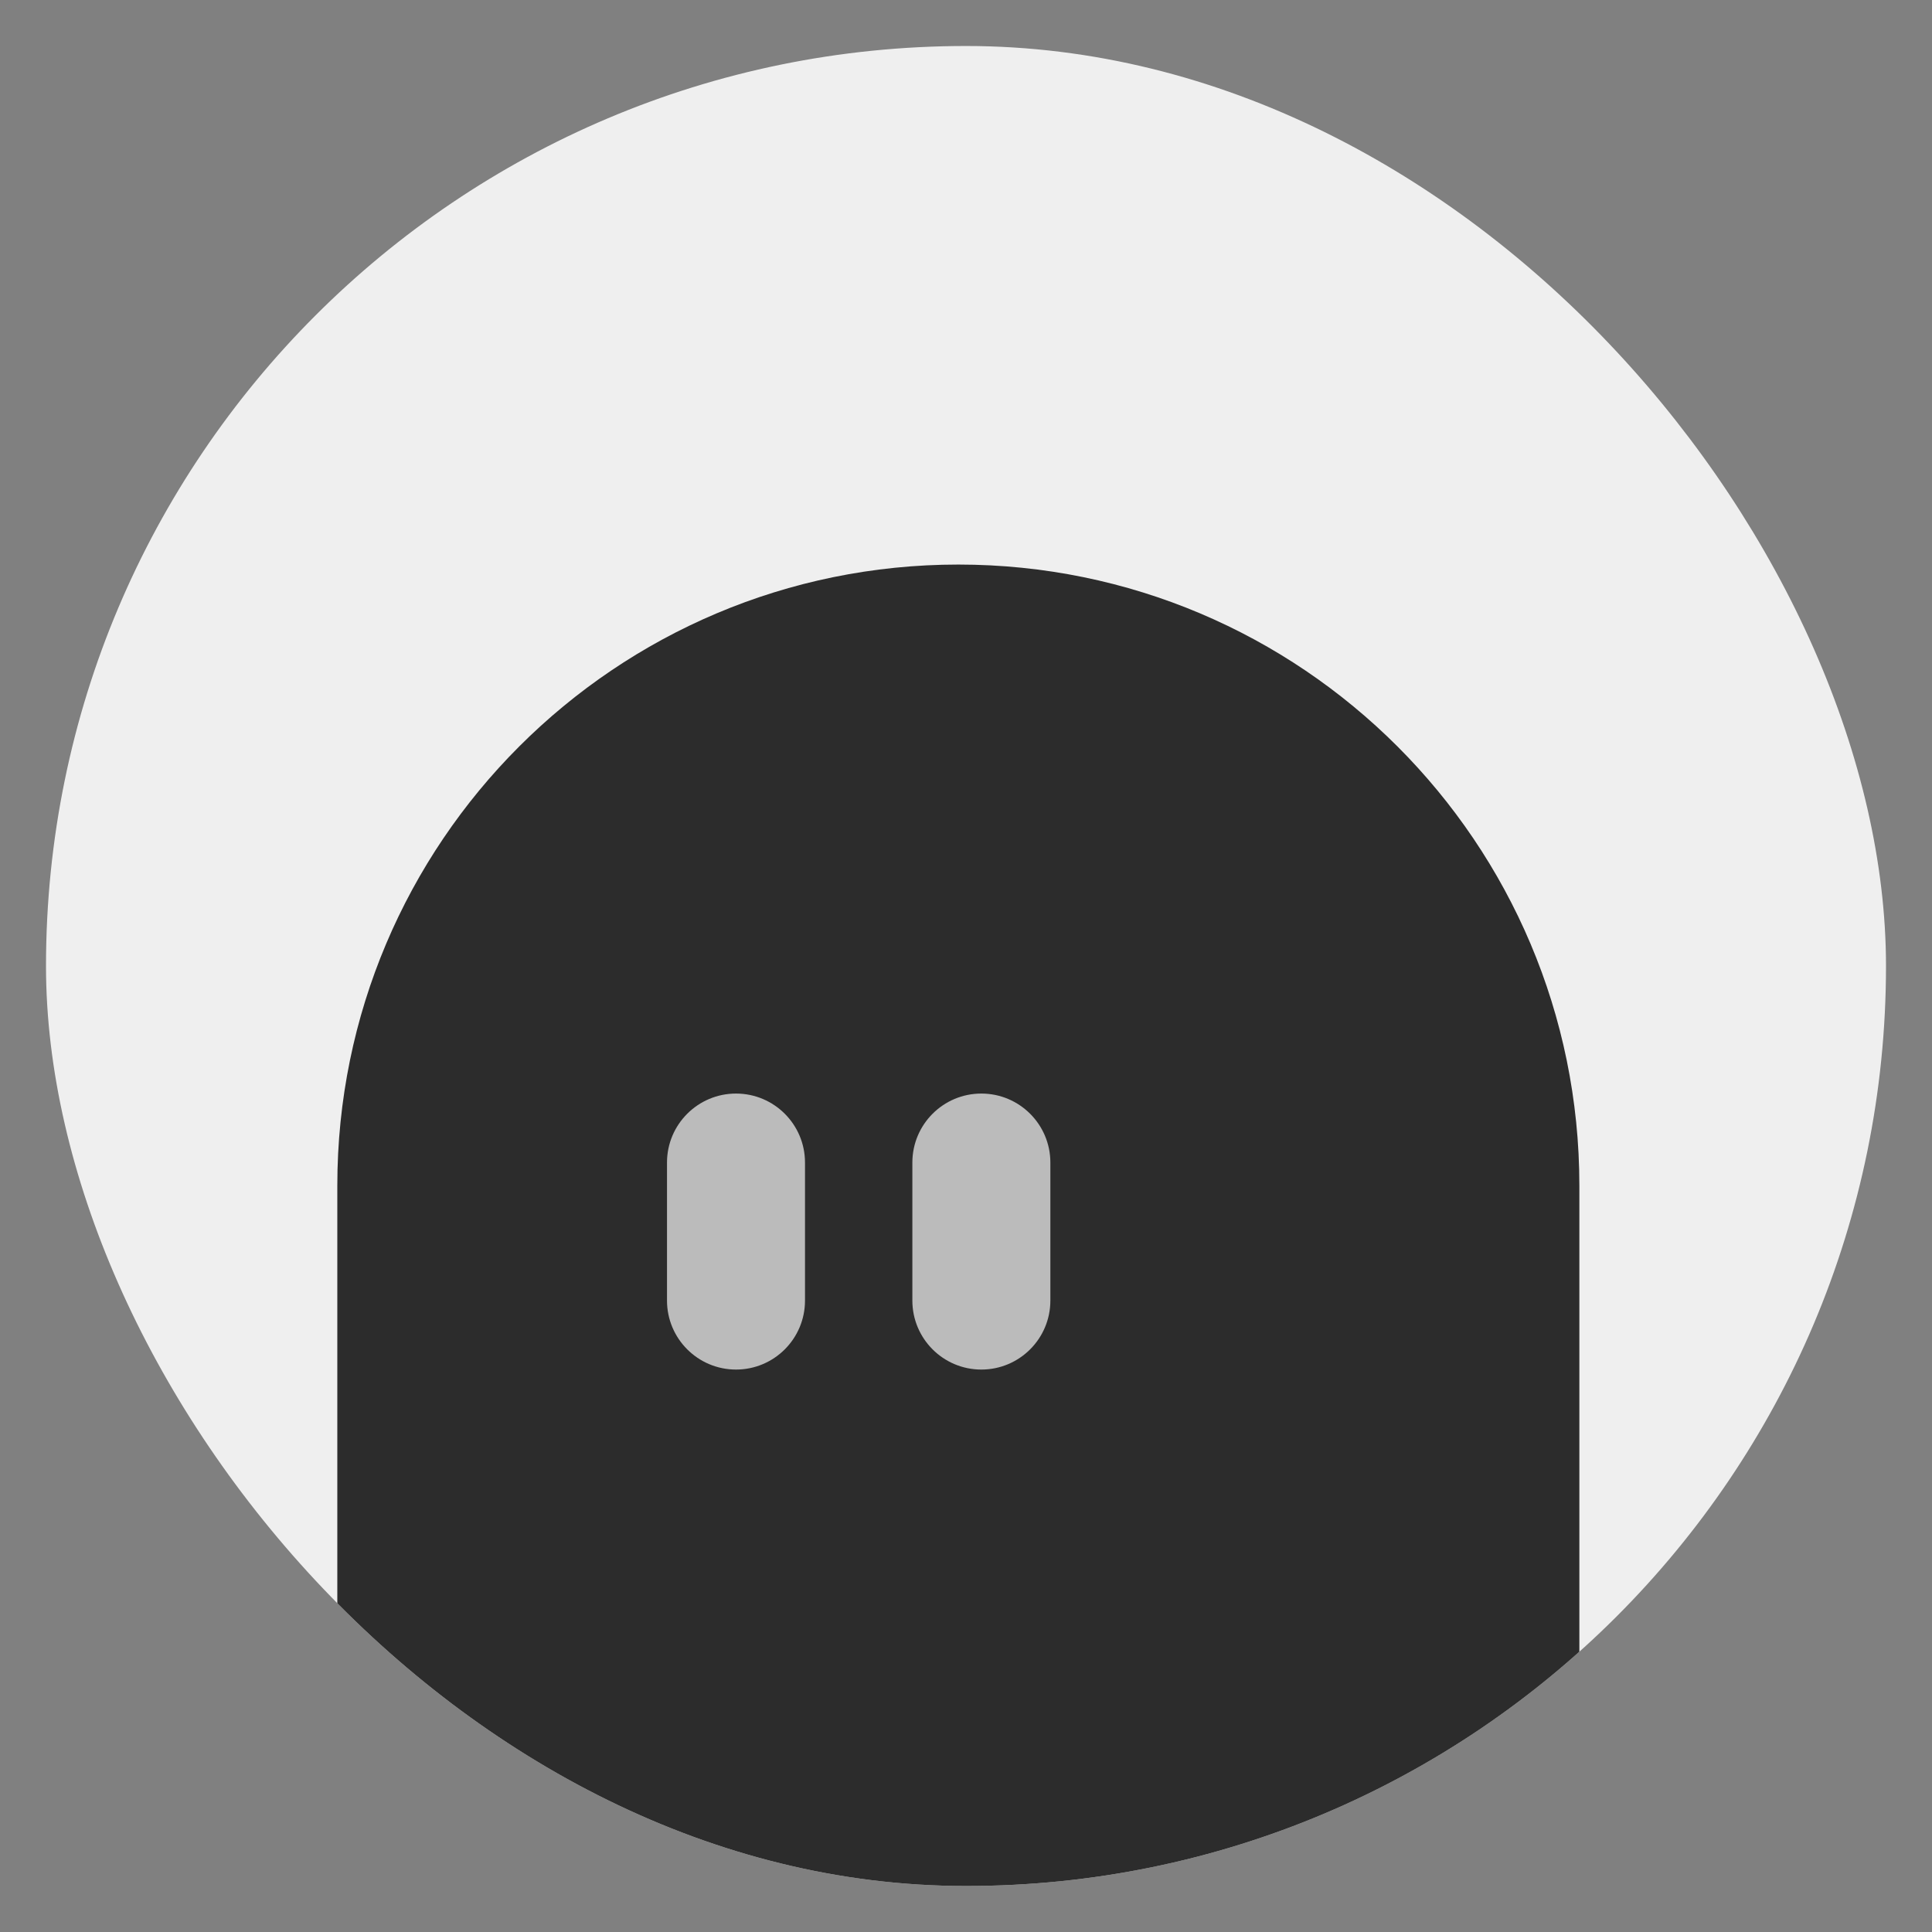<svg width="42" height="42" viewBox="0 0 42 42" fill="none" xmlns="http://www.w3.org/2000/svg">
<rect x="0" y="0" width="42" height="42" fill="#808080" stroke="none"/>
<rect x="1" y="1" width="40" height="40" rx="20" fill="#EFEFEF"/>
<g clip-path="url(#clip0_390_942)">
<path d="M7.333 25.773C7.333 18.317 13.378 12.273 20.834 12.273C28.289 12.273 34.334 18.317 34.334 25.773V49.273H7.333V25.773Z" fill="#2C2C2C"/>
<path fill-rule="evenodd" clip-rule="evenodd" d="M16 23.773C16.829 23.773 17.5 24.445 17.5 25.273V28.273C17.5 29.101 16.829 29.773 16 29.773C15.172 29.773 14.5 29.101 14.5 28.273V25.273C14.5 24.445 15.172 23.773 16 23.773Z" fill="#BBBBBB"/>
<path fill-rule="evenodd" clip-rule="evenodd" d="M21.334 23.773C22.162 23.773 22.834 24.445 22.834 25.273V28.273C22.834 29.101 22.162 29.773 21.334 29.773C20.505 29.773 19.834 29.101 19.834 28.273V25.273C19.834 24.445 20.505 23.773 21.334 23.773Z" fill="#BBBBBB"/>
</g>
<defs>
<clipPath id="clip0_390_942">
<rect x="1" y="1" width="40" height="40" rx="20" fill="white"/>
</clipPath>
</defs>
</svg>

